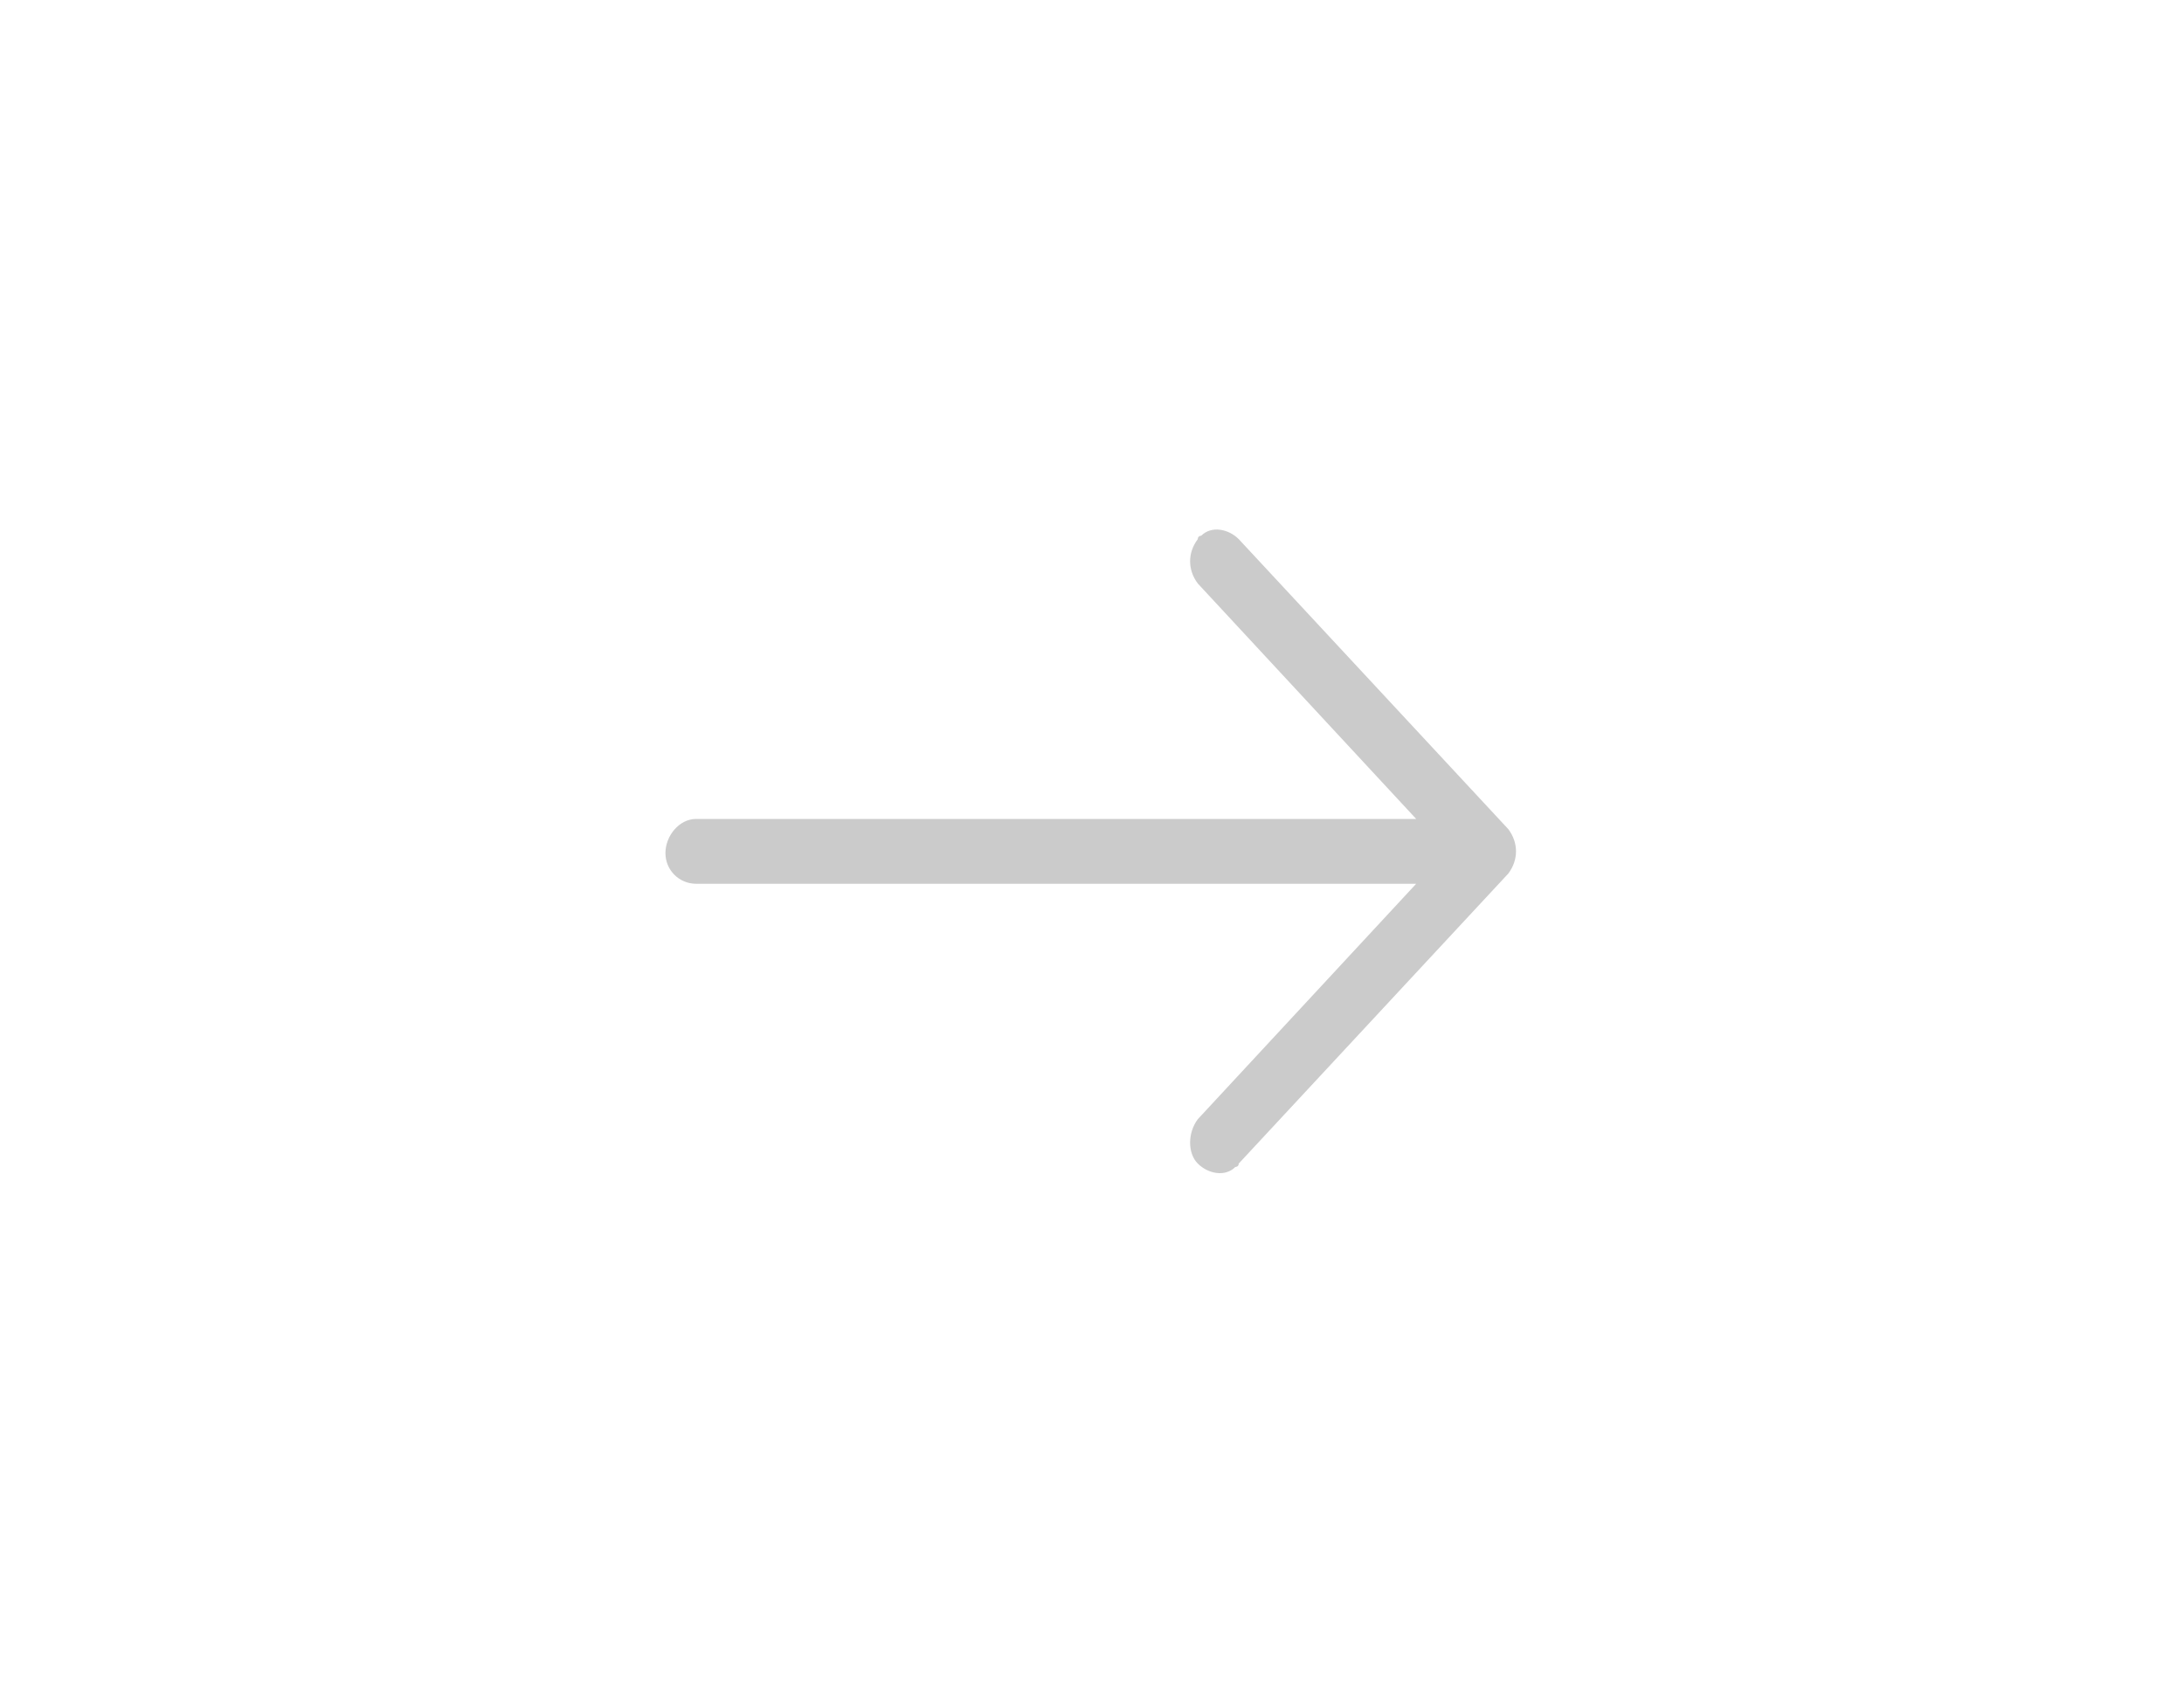 <?xml version="1.0" encoding="utf-8"?>
<!-- Generator: Adobe Illustrator 22.1.0, SVG Export Plug-In . SVG Version: 6.00 Build 0)  -->
<svg version="1.1" id="Layer_1" xmlns="http://www.w3.org/2000/svg" xmlns:xlink="http://www.w3.org/1999/xlink" x="0px" y="0px"
	 viewBox="0 0 64 50" style="enable-background:new 0 0 64 50;" xml:space="preserve">
<style type="text/css">
	.st0{fill:#CBCBCB;}
</style>
<title>icon_grey_arrow_r</title>
<path class="st0" d="M36.3,15.8c-0.3-0.3-0.8-0.4-1.1-0.1c0,0-0.1,0-0.1,0.1l0,0c-0.3,0.4-0.3,0.9,0,1.3l0,0l6.4,6.9H20.4
	c-0.5,0-0.9,0.5-0.9,1c0,0,0,0,0,0c0,0.5,0.4,0.9,0.9,0.9c0,0,0,0,0,0h21.1l-6.4,6.9c-0.3,0.4-0.3,1,0,1.3l0,0
	c0.3,0.3,0.8,0.4,1.1,0.1c0,0,0.1,0,0.1-0.1l0,0l7.9-8.5c0.3-0.4,0.3-0.9,0-1.3l0,0L36.3,15.8z"/>
</svg>
